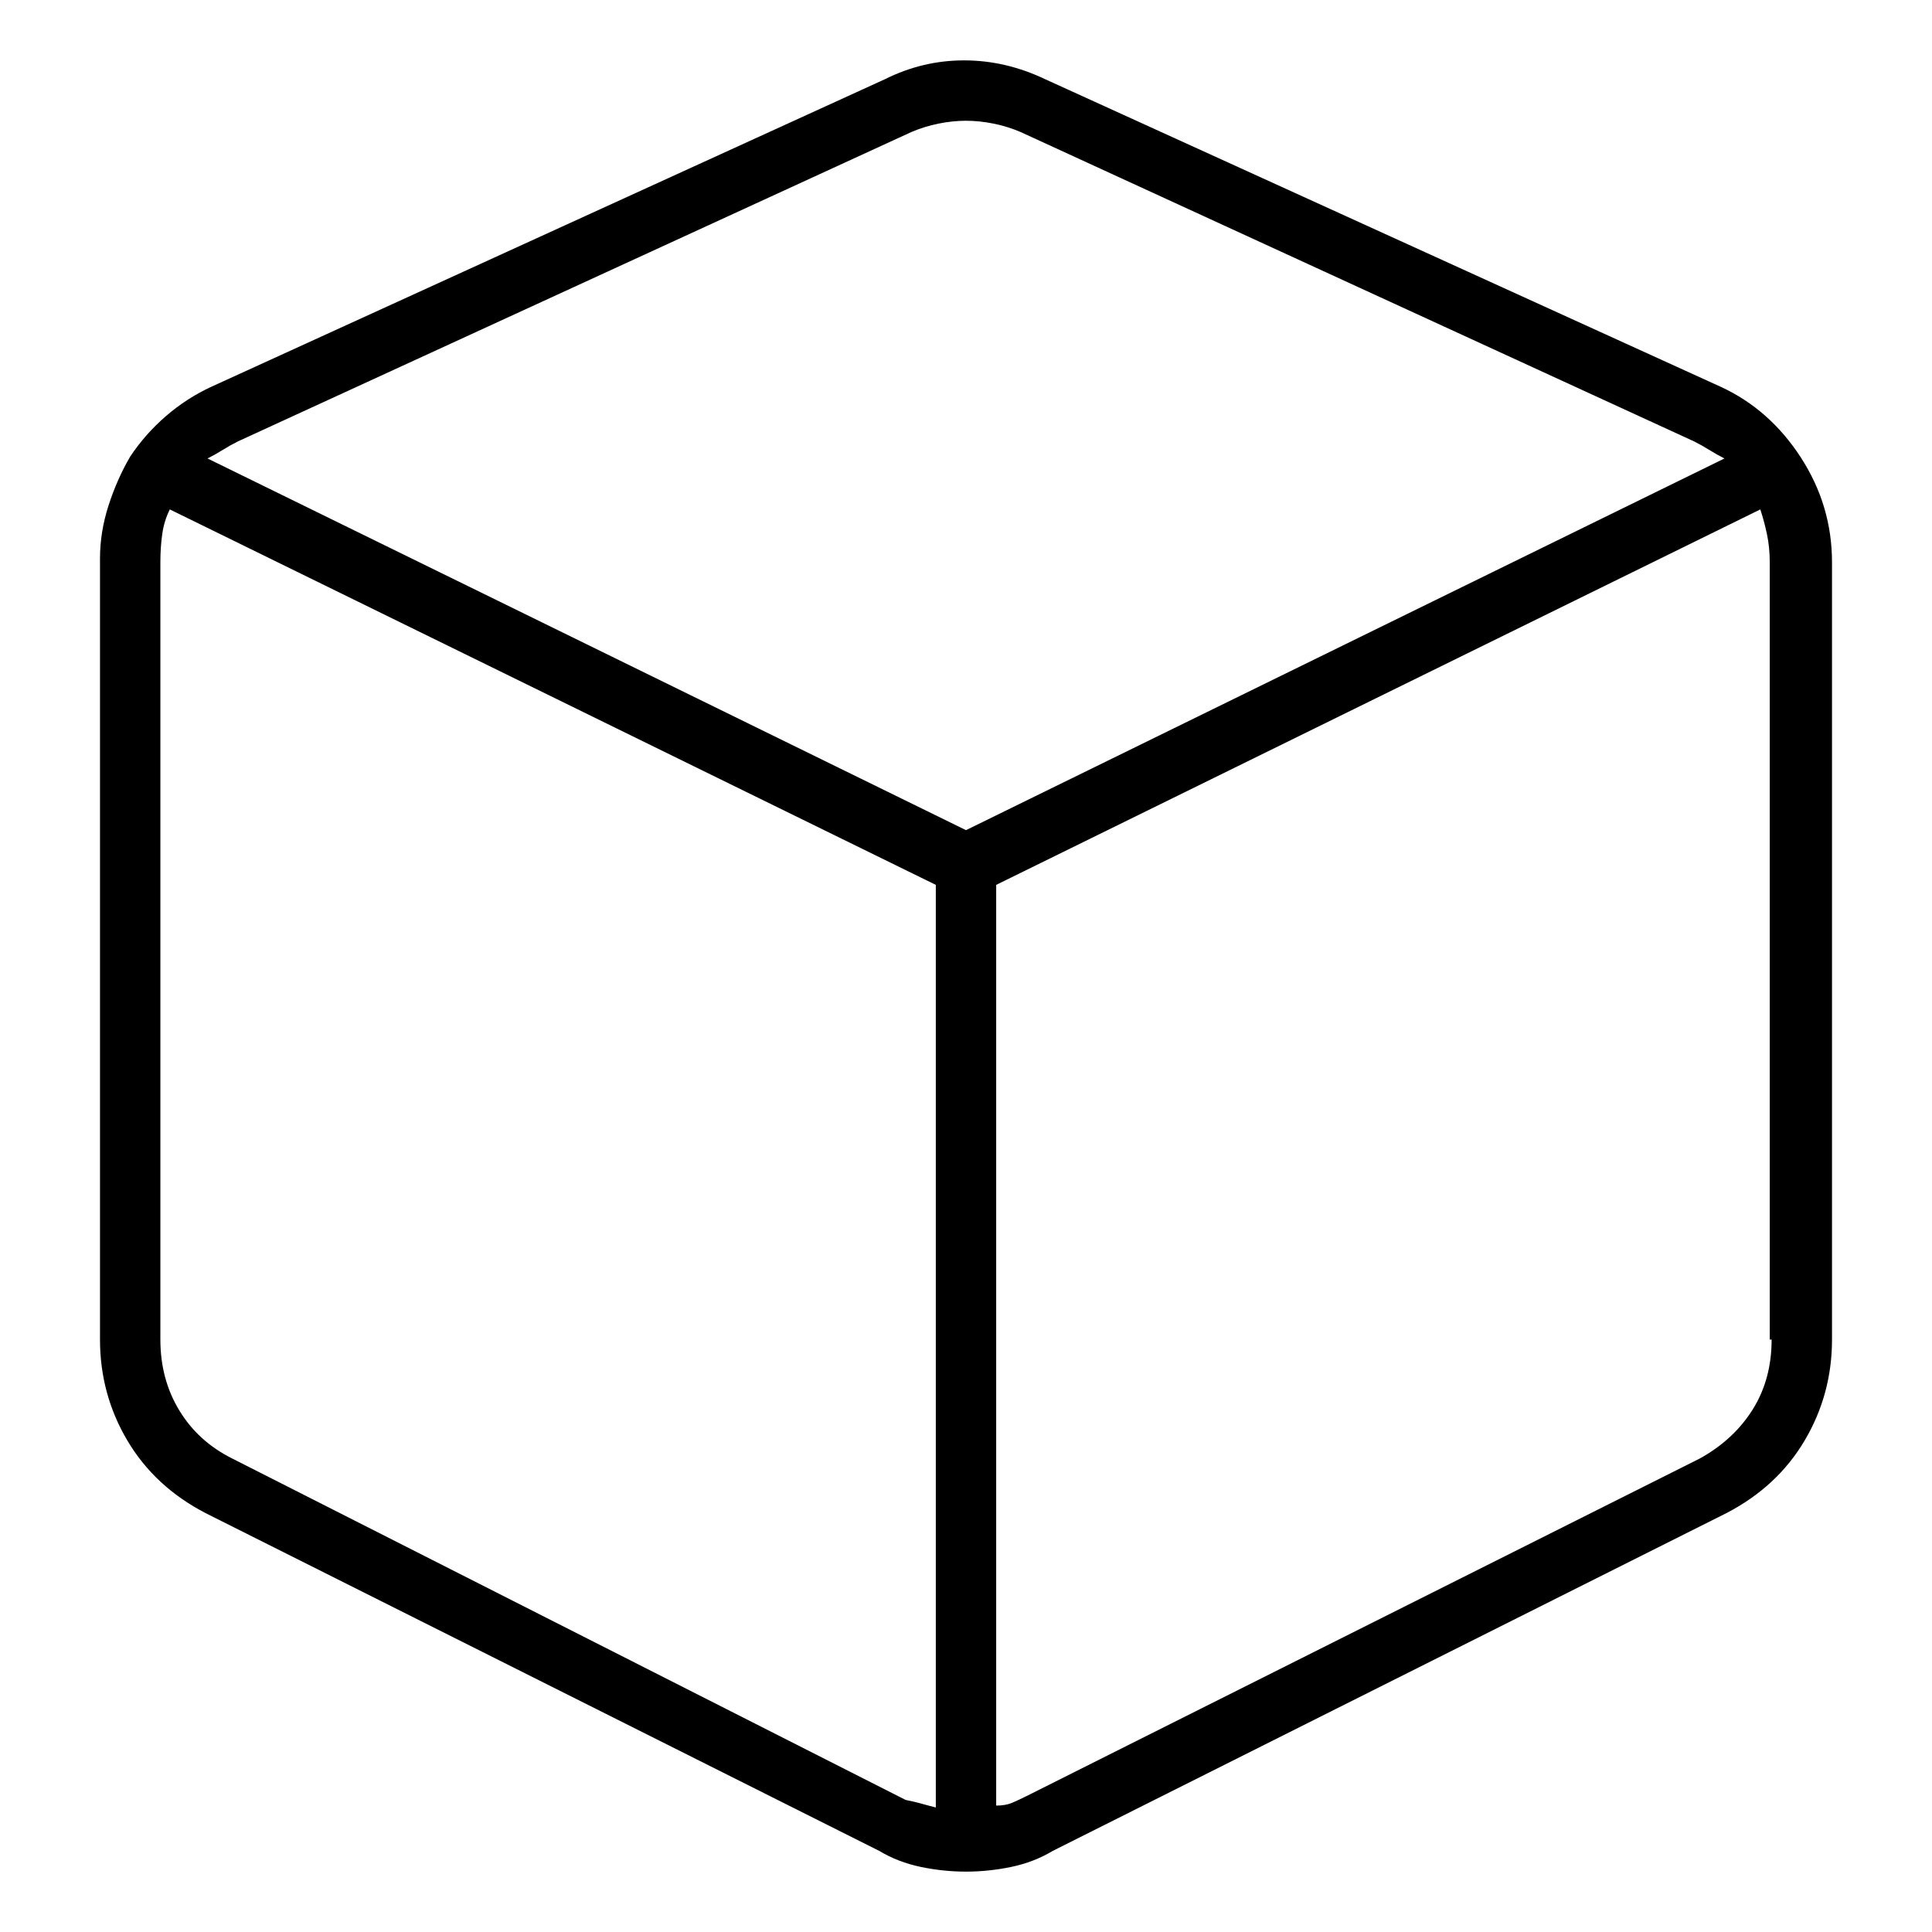 <svg viewBox="0 0 1024 1024" xmlns="http://www.w3.org/2000/svg">
  <path transform="scale(1, -1) translate(0, -960)" fill="currentColor" d="M912 755l-358 163q-21 10 -43 10t-42 -10l-357 -163q-13 -6 -24 -15.5t-19 -21.5v0v0v0v0q-7 -12 -11.5 -26t-4.5 -28v-414q0 -29 14.5 -53.5t41.5 -38.5l357 -179q10 -6 22 -8.5t24 -2.5t24 2.5t22 8.5l357 179q27 14 41.5 38.5t14.5 53.5v412q0 30 -16.5 55.5 t-42.5 37.5v0zM126 726l357 164q7 3 14.5 4.5t14.5 1.5t14.5 -1.5t14.5 -4.5l357 -164q4 -2 8 -4.5t8 -4.5l-402 -197l-402 197q4 2 8 4.5t8 4.5v0zM123 187q-18 9 -28 25.5t-10 37.5v412q0 8 1 15t4 13l406 -199v-489q-4 1 -7.5 2t-8.5 2l-357 181v0zM939 250 q0 -21 -10 -37t-28 -26l-357 -179q-4 -2 -7.5 -3.5t-8.5 -1.5v488l405 199q2 -6 3.5 -13t1.5 -15v-412h1z" />
</svg>